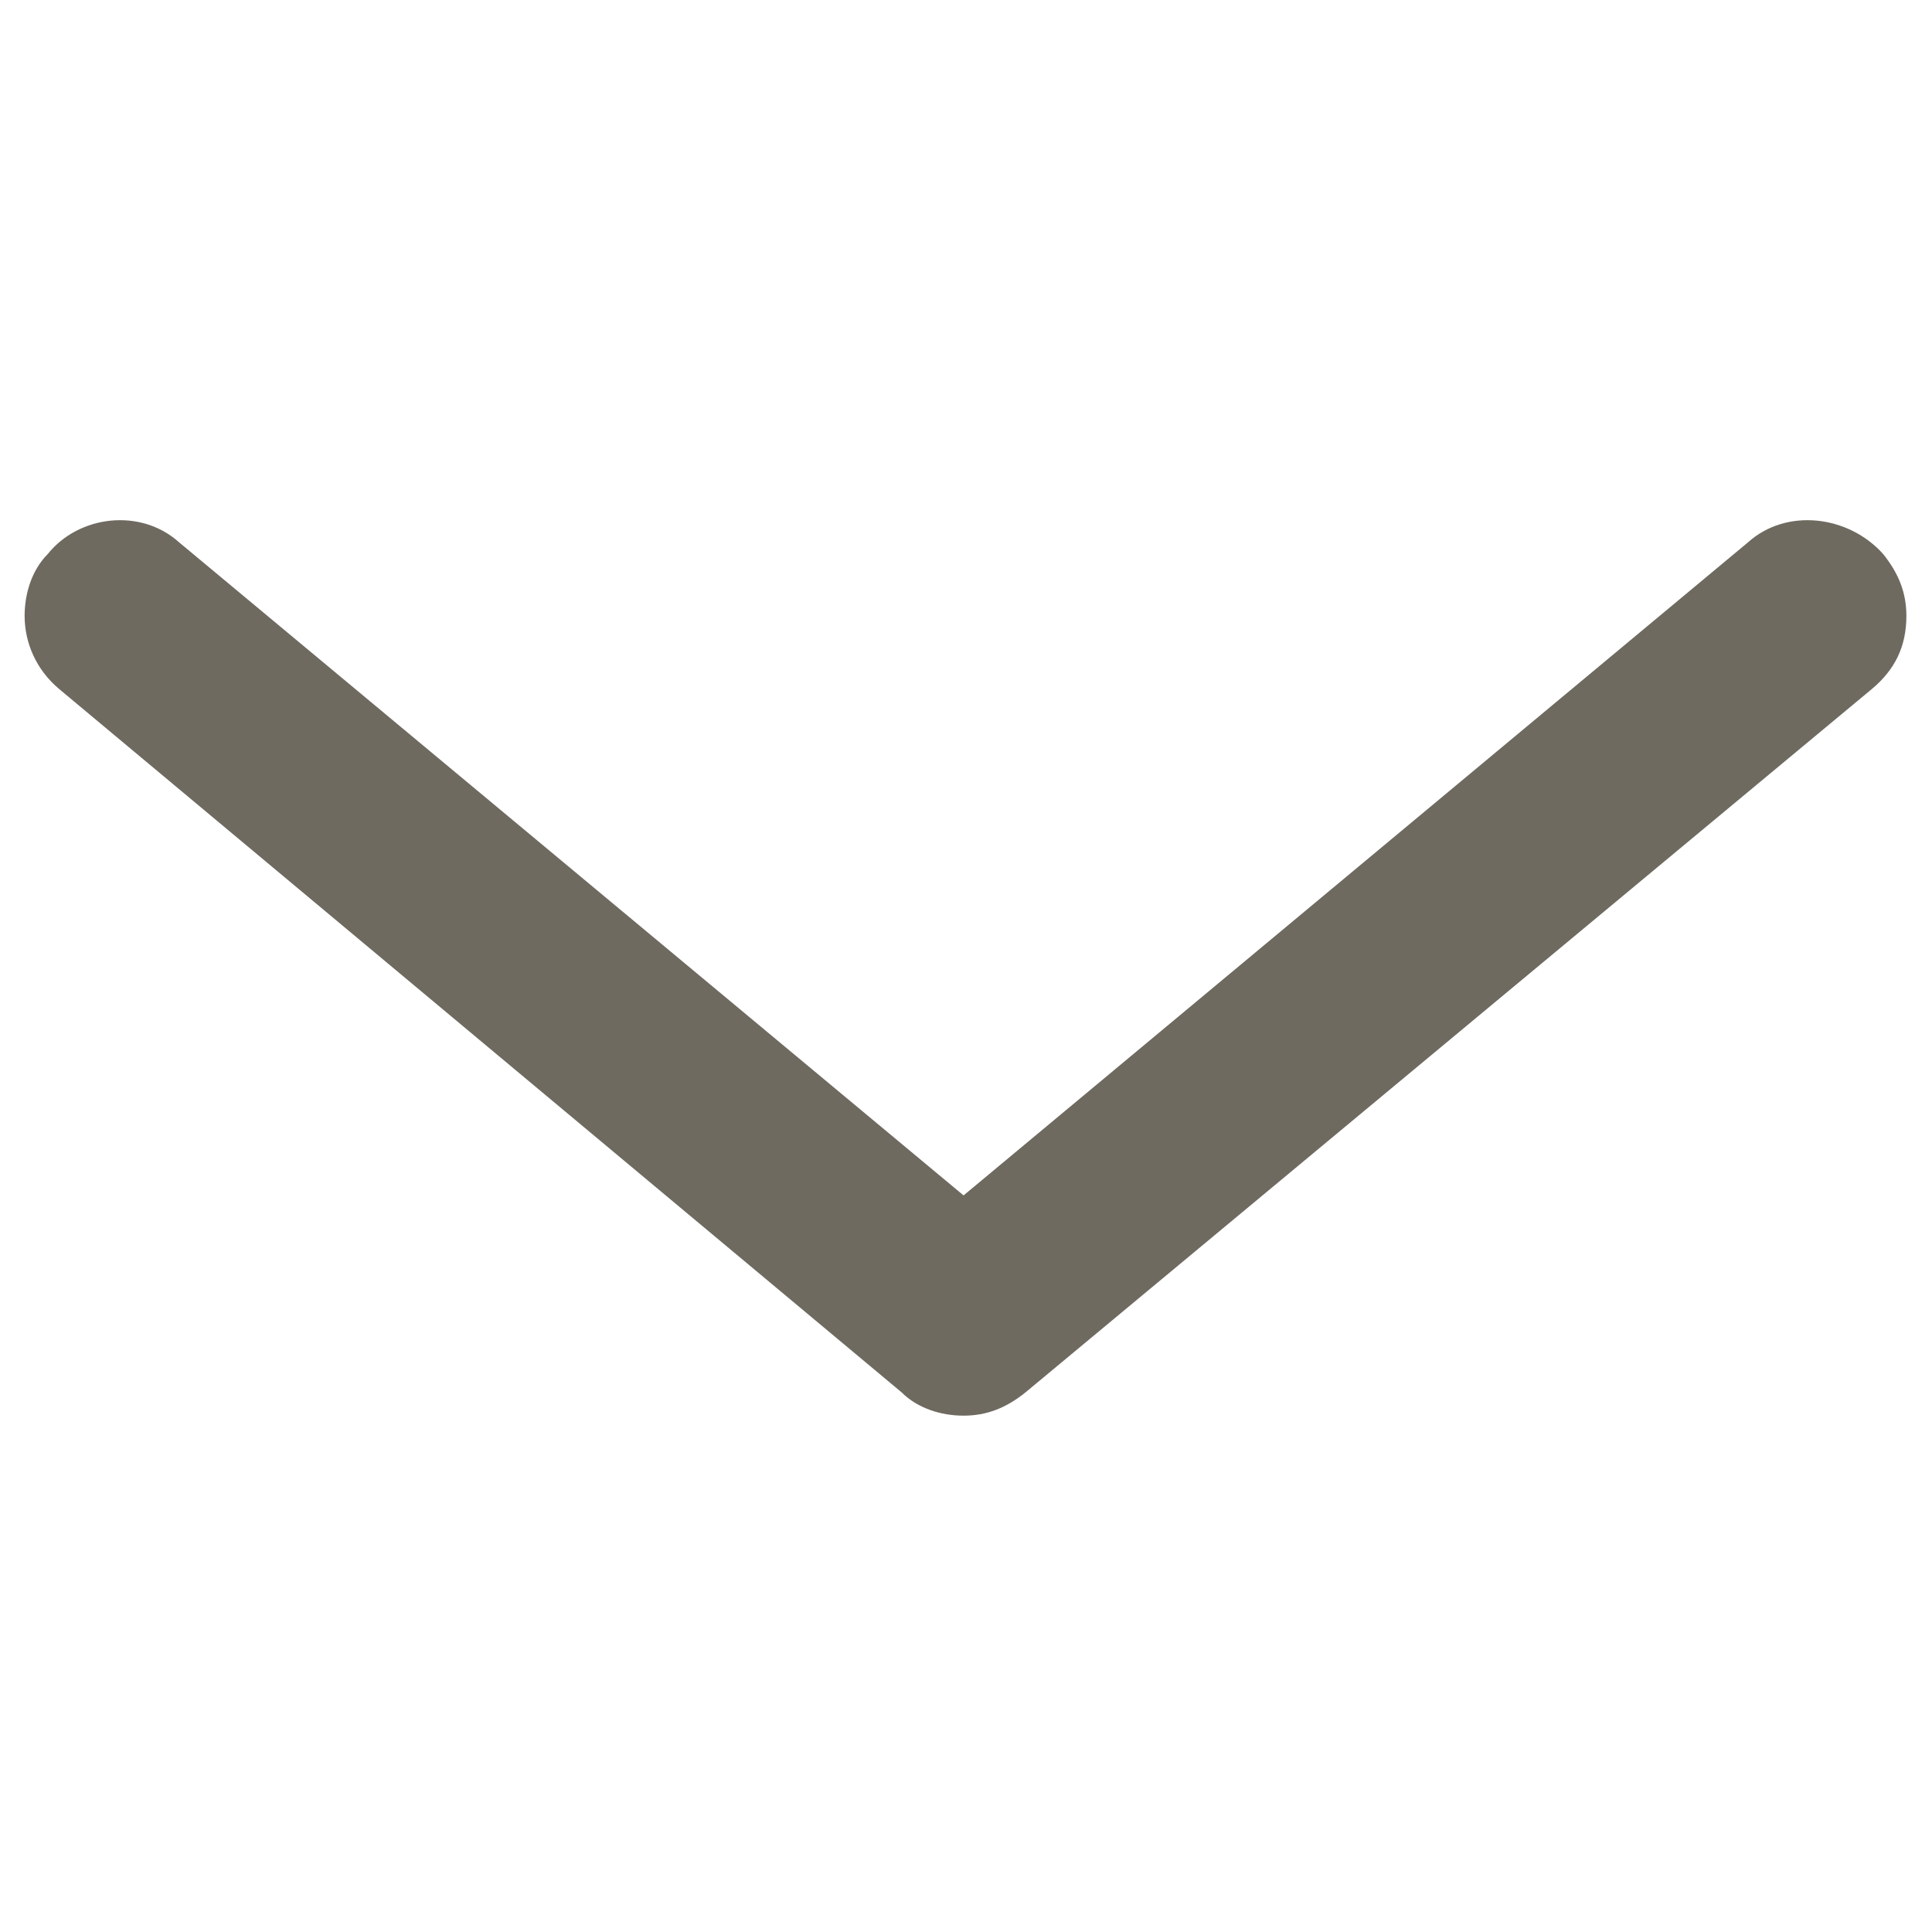 <?xml version="1.0" encoding="utf-8"?>
<!-- Generator: Adobe Illustrator 16.0.0, SVG Export Plug-In . SVG Version: 6.00 Build 0)  -->
<!DOCTYPE svg PUBLIC "-//W3C//DTD SVG 1.1//EN" "http://www.w3.org/Graphics/SVG/1.1/DTD/svg11.dtd">
<svg version="1.1" id="Layer_1" xmlns="http://www.w3.org/2000/svg" xmlns:xlink="http://www.w3.org/1999/xlink" x="0px" y="0px"
	 width="10px" height="10px" viewBox="0 0 50 50" enable-background="new 0 0 50 50" xml:space="preserve">
<path fill="#6E6A60" d="M45.236,14.037l-20.299,16.9l-20.3-16.9c-1-0.9-2.6-0.7-3.4,0.3c-0.4,0.4-0.6,1-0.6,1.601
	c0,0.699,0.3,1.399,0.9,1.899l21.8,18.2c0.4,0.4,1,0.6,1.6,0.6s1.1-0.199,1.6-0.6l21.9-18.2c0.6-0.5,0.9-1.1,0.9-1.899
	c0-0.601-0.201-1.101-0.602-1.601C47.838,13.337,46.236,13.137,45.236,14.037z"/>
</svg>
